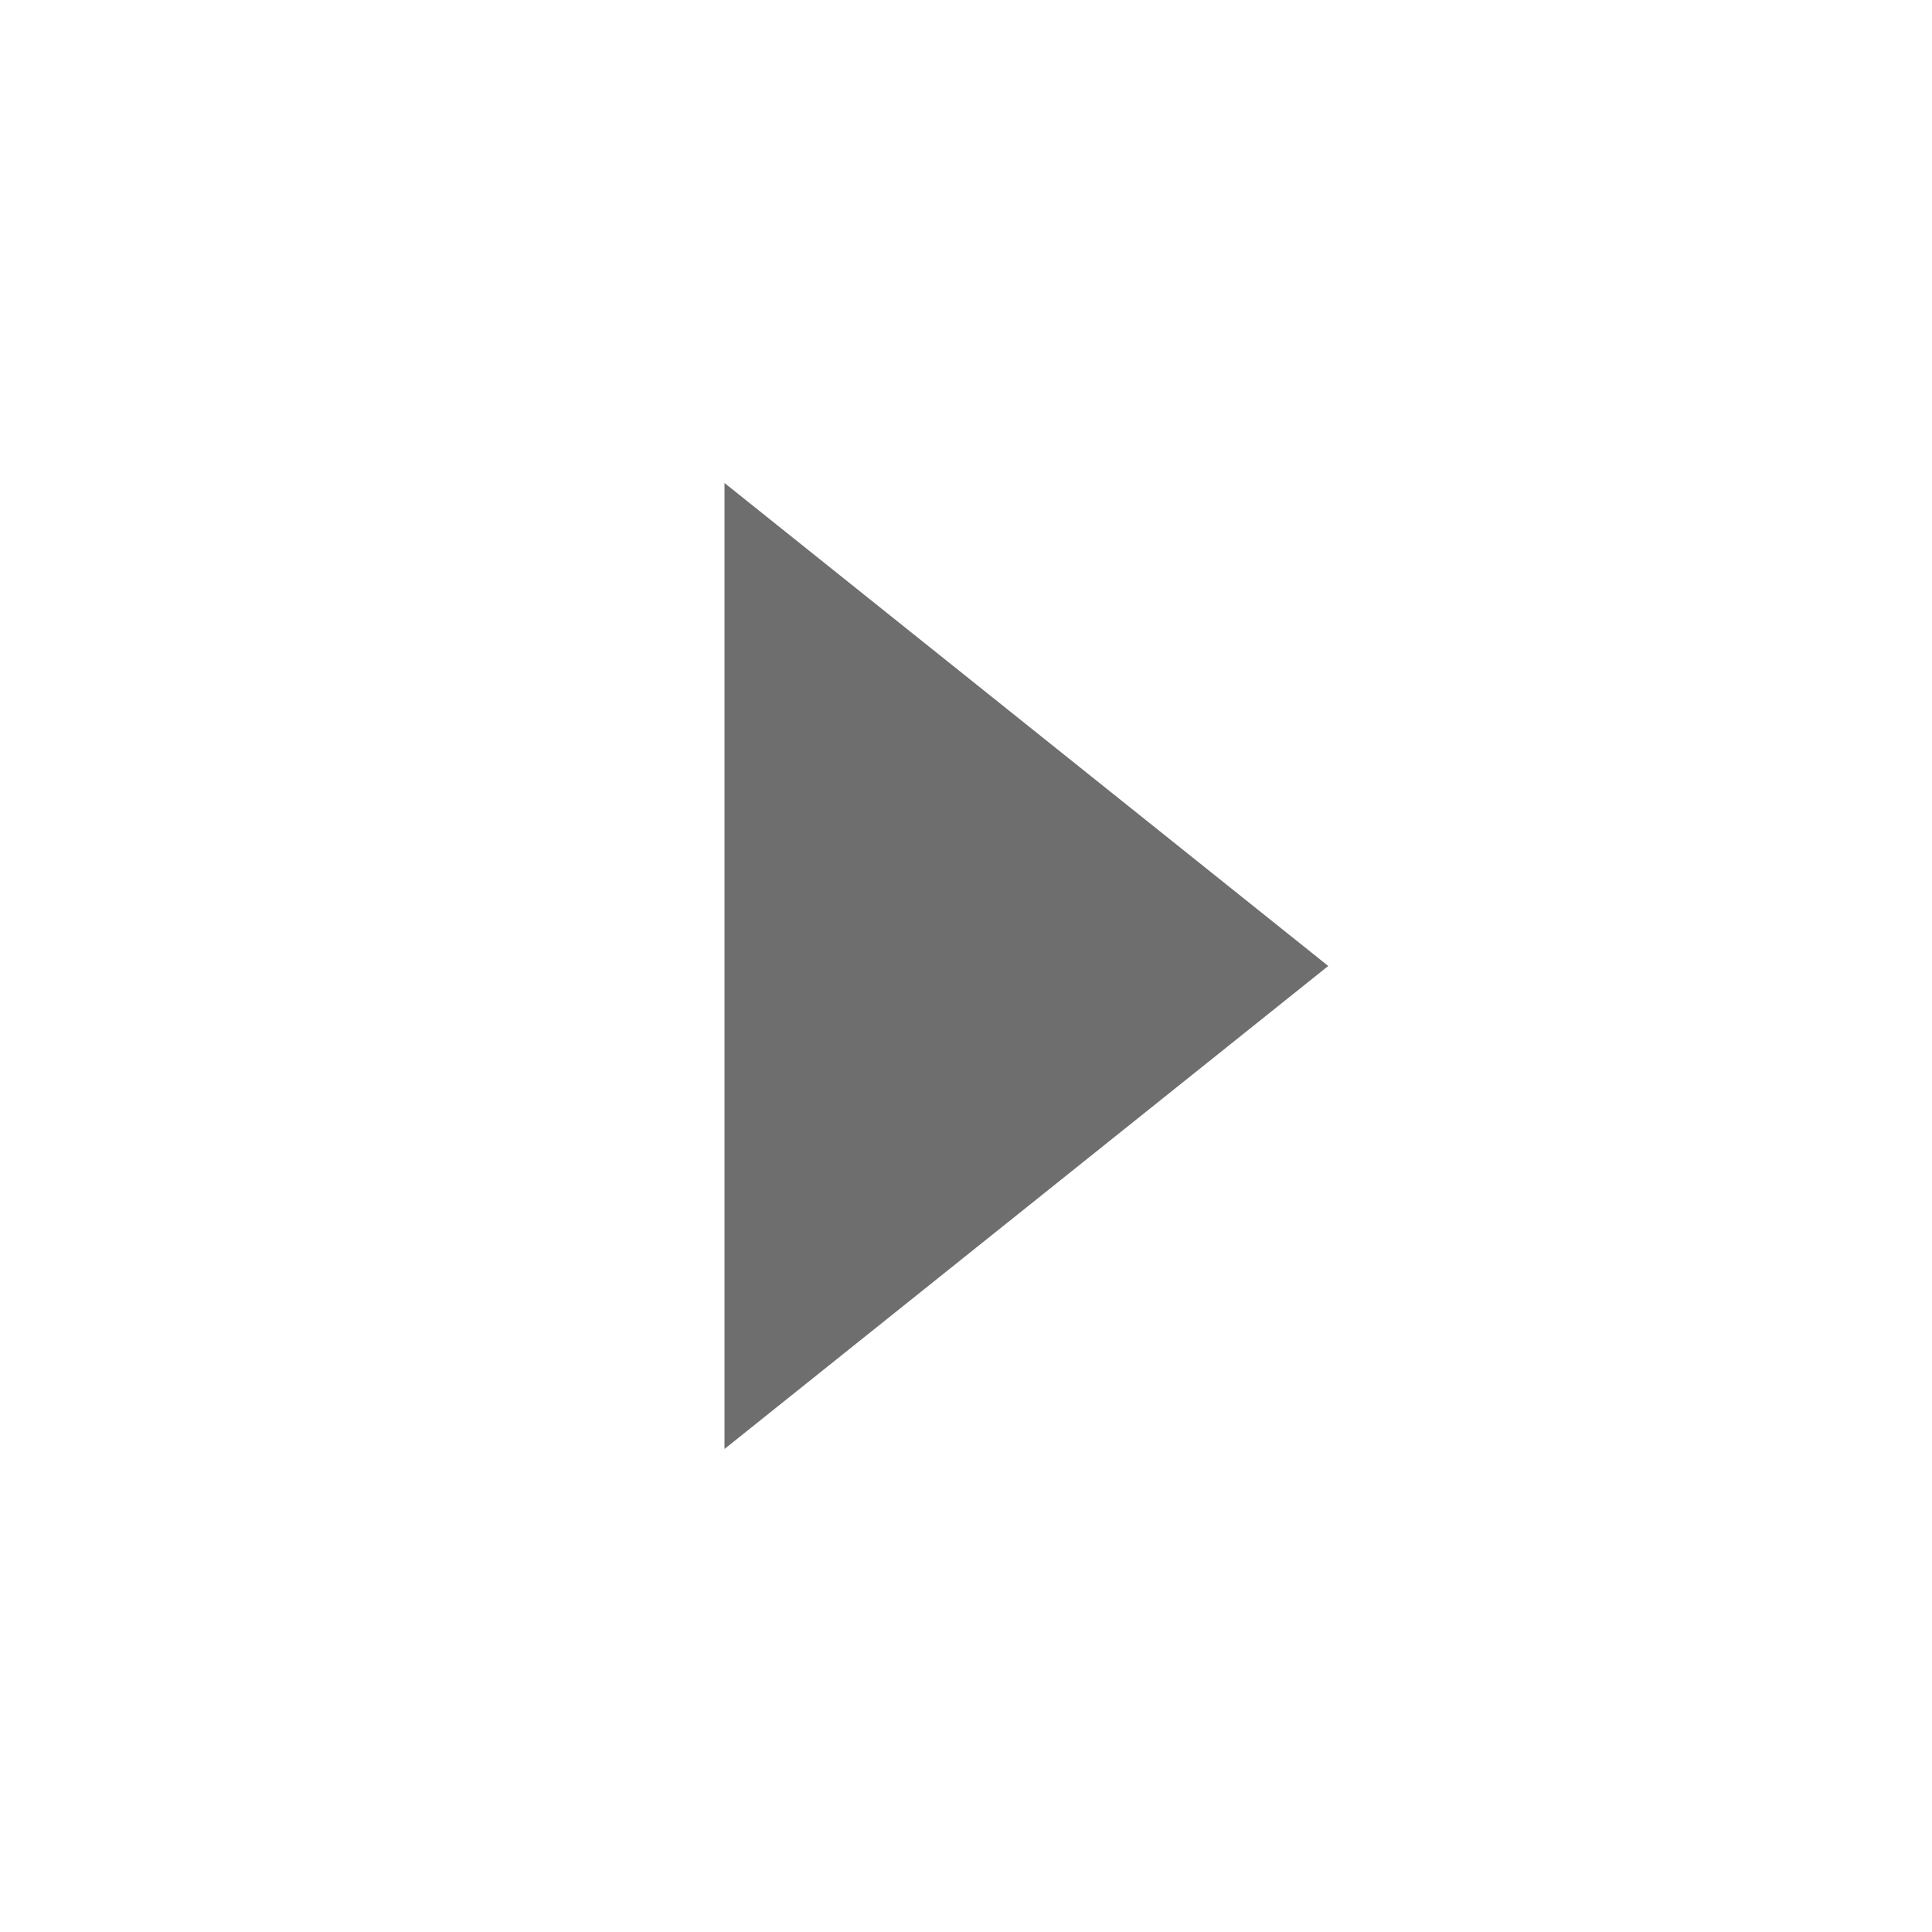 <svg width="16" height="16" viewBox="0 0 16 16" fill="none" xmlns="http://www.w3.org/2000/svg" xmlns:xlink="http://www.w3.org/1999/xlink">
	<desc>
			Created with Pixso.
	</desc>
	<defs>
		<clipPath id="clip236_4">
			<rect id="svg" width="16" height="16" transform="translate(16 0) rotate(90)" fill="white" fill-opacity="0"/>
		</clipPath>
	</defs>
	<g clip-path="url(#clip236_4)">
		<path id="path" d="M6 4L11 8L6 12L6 4Z" fill="#6E6E6E" fill-opacity="1" fill-rule="nonzero"/>
	</g>
</svg>
